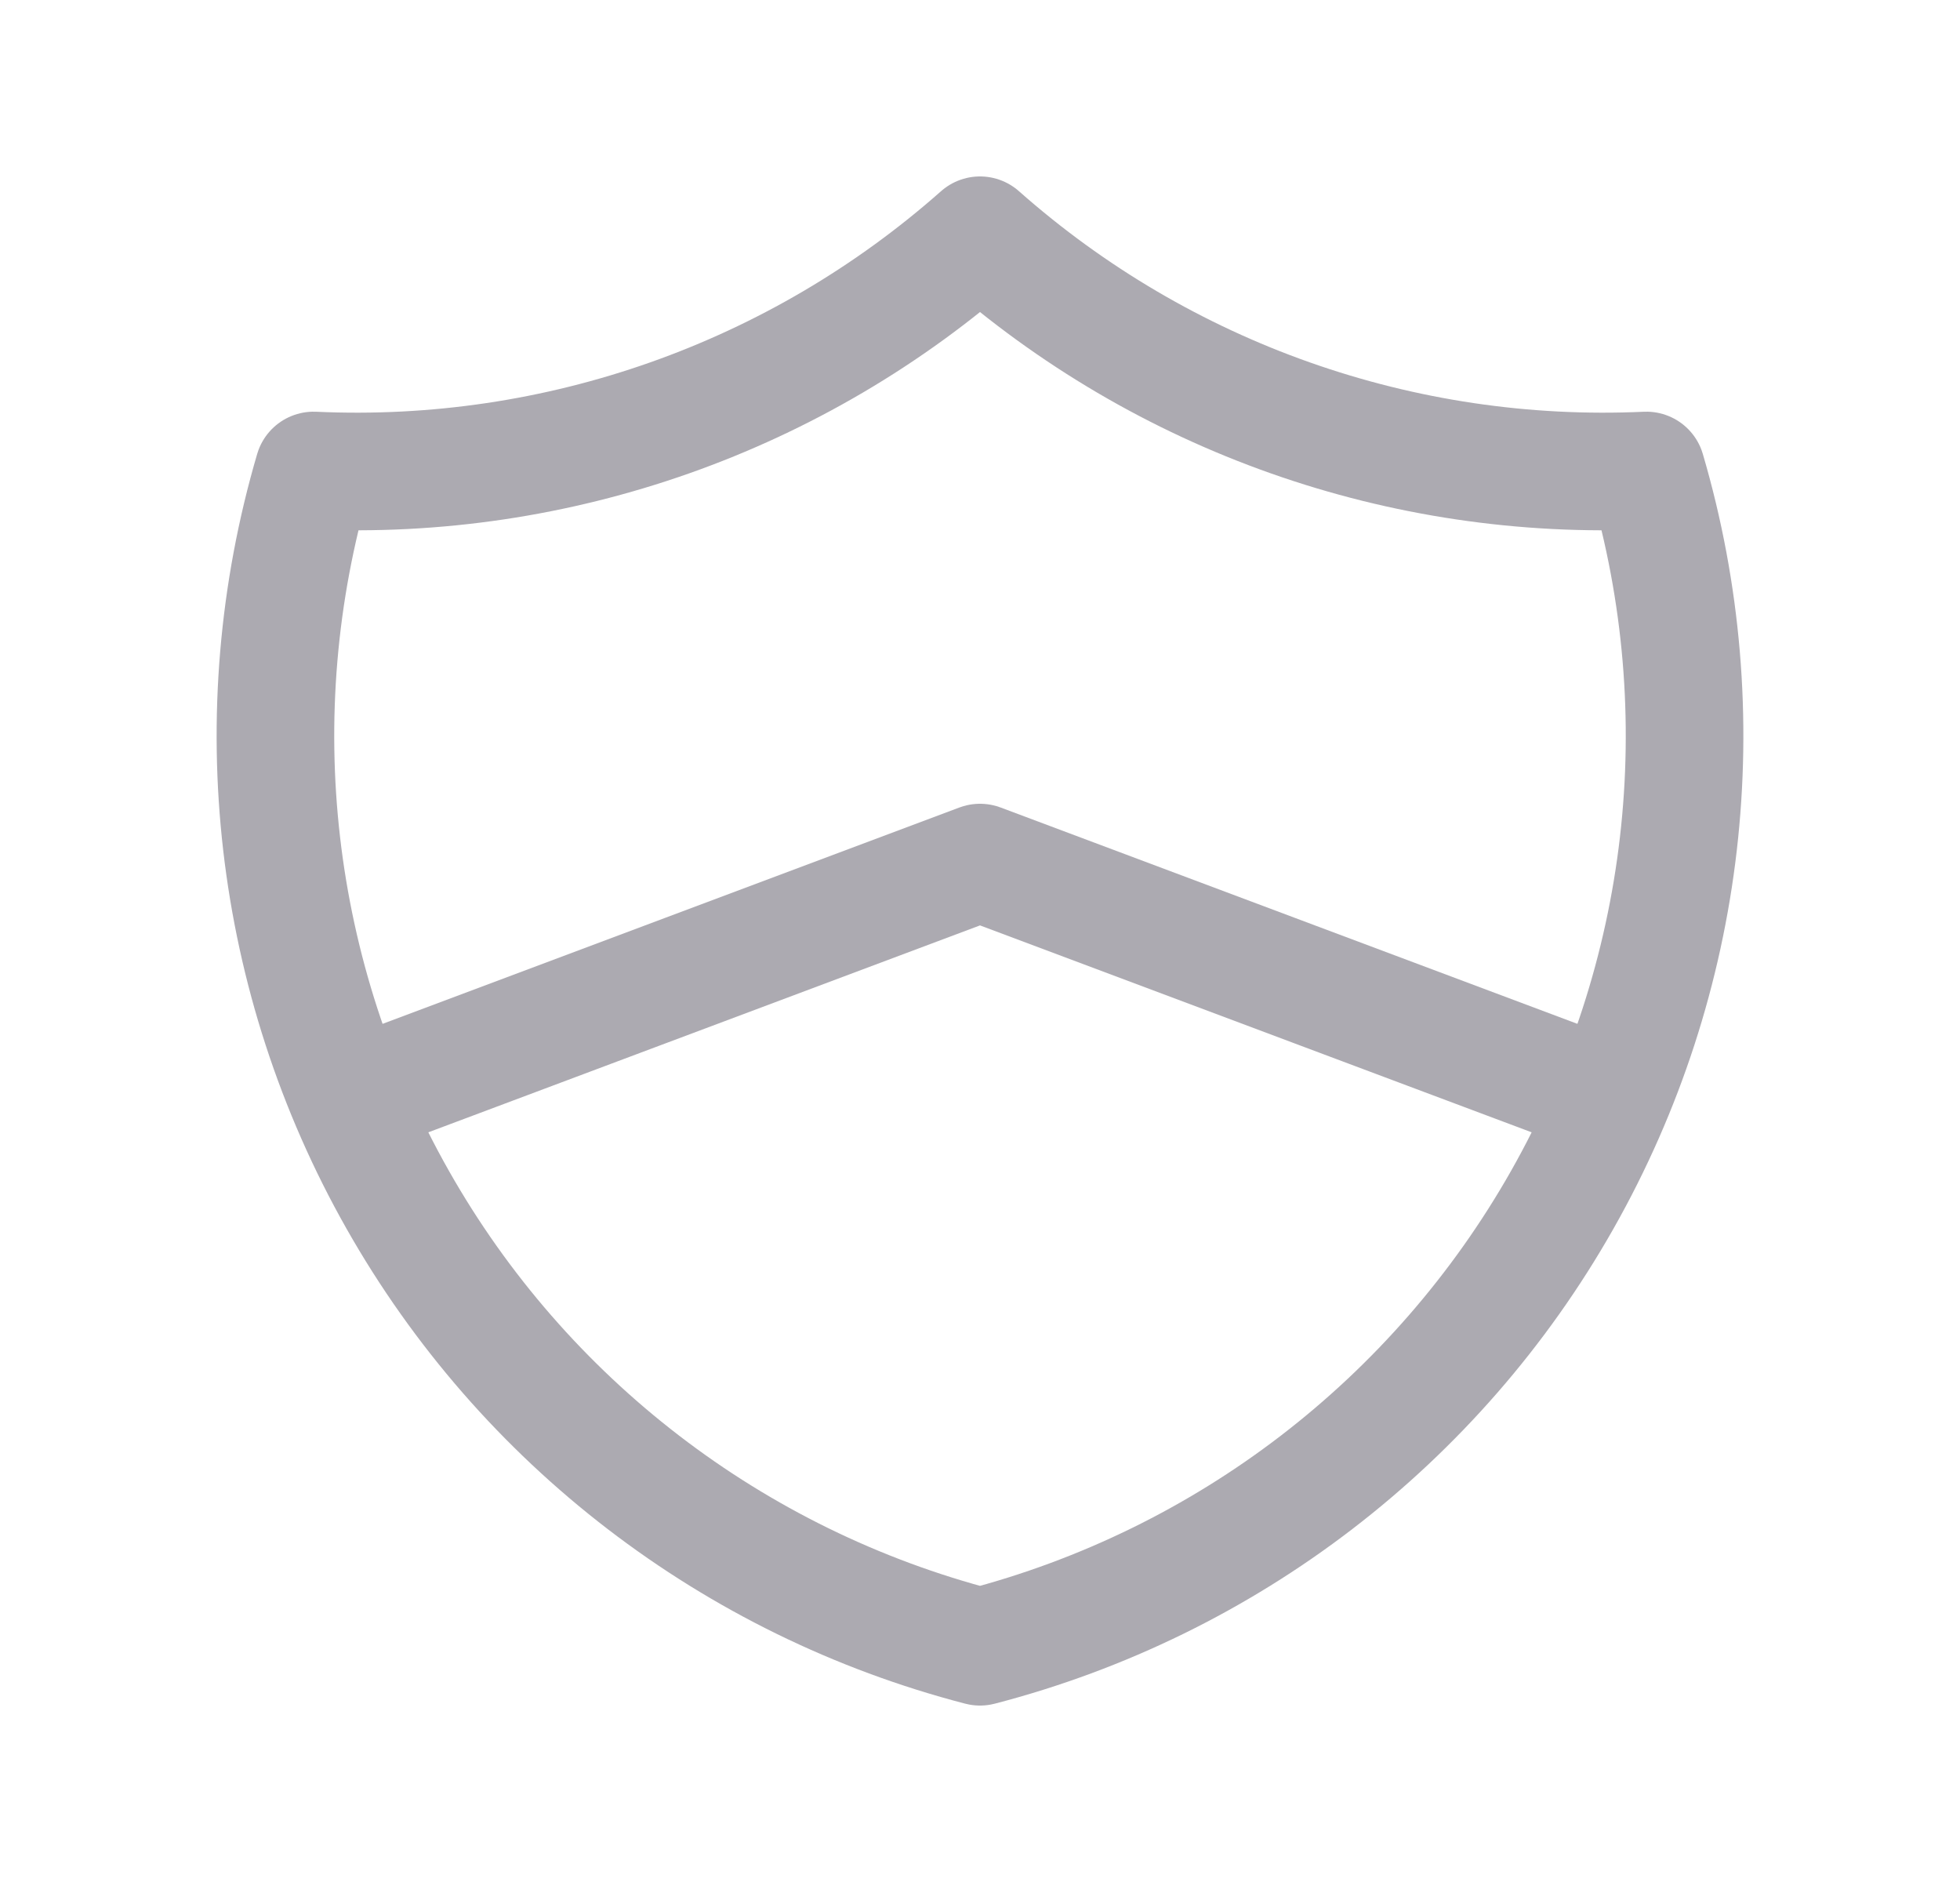 <svg width="25" height="24" viewBox="0 0 25 24" fill="none" xmlns="http://www.w3.org/2000/svg">
<path d="M12.5 3C14.836 5.067 17.884 6.143 21 6C21.916 9.118 21.529 12.473 19.927 15.3C18.325 18.128 15.645 20.184 12.5 21C9.355 20.184 6.675 18.128 5.073 15.3C3.471 12.473 3.084 9.118 4 6C7.116 6.143 10.164 5.067 12.5 3" stroke="#ACAAB1" stroke-width="1.5" stroke-linecap="round" stroke-linejoin="round"/>
<path d="M4.5 14L12.5 11L20.5 14" stroke="#ACAAB1" stroke-width="1.5" stroke-linecap="round" stroke-linejoin="round"/>
</svg>
